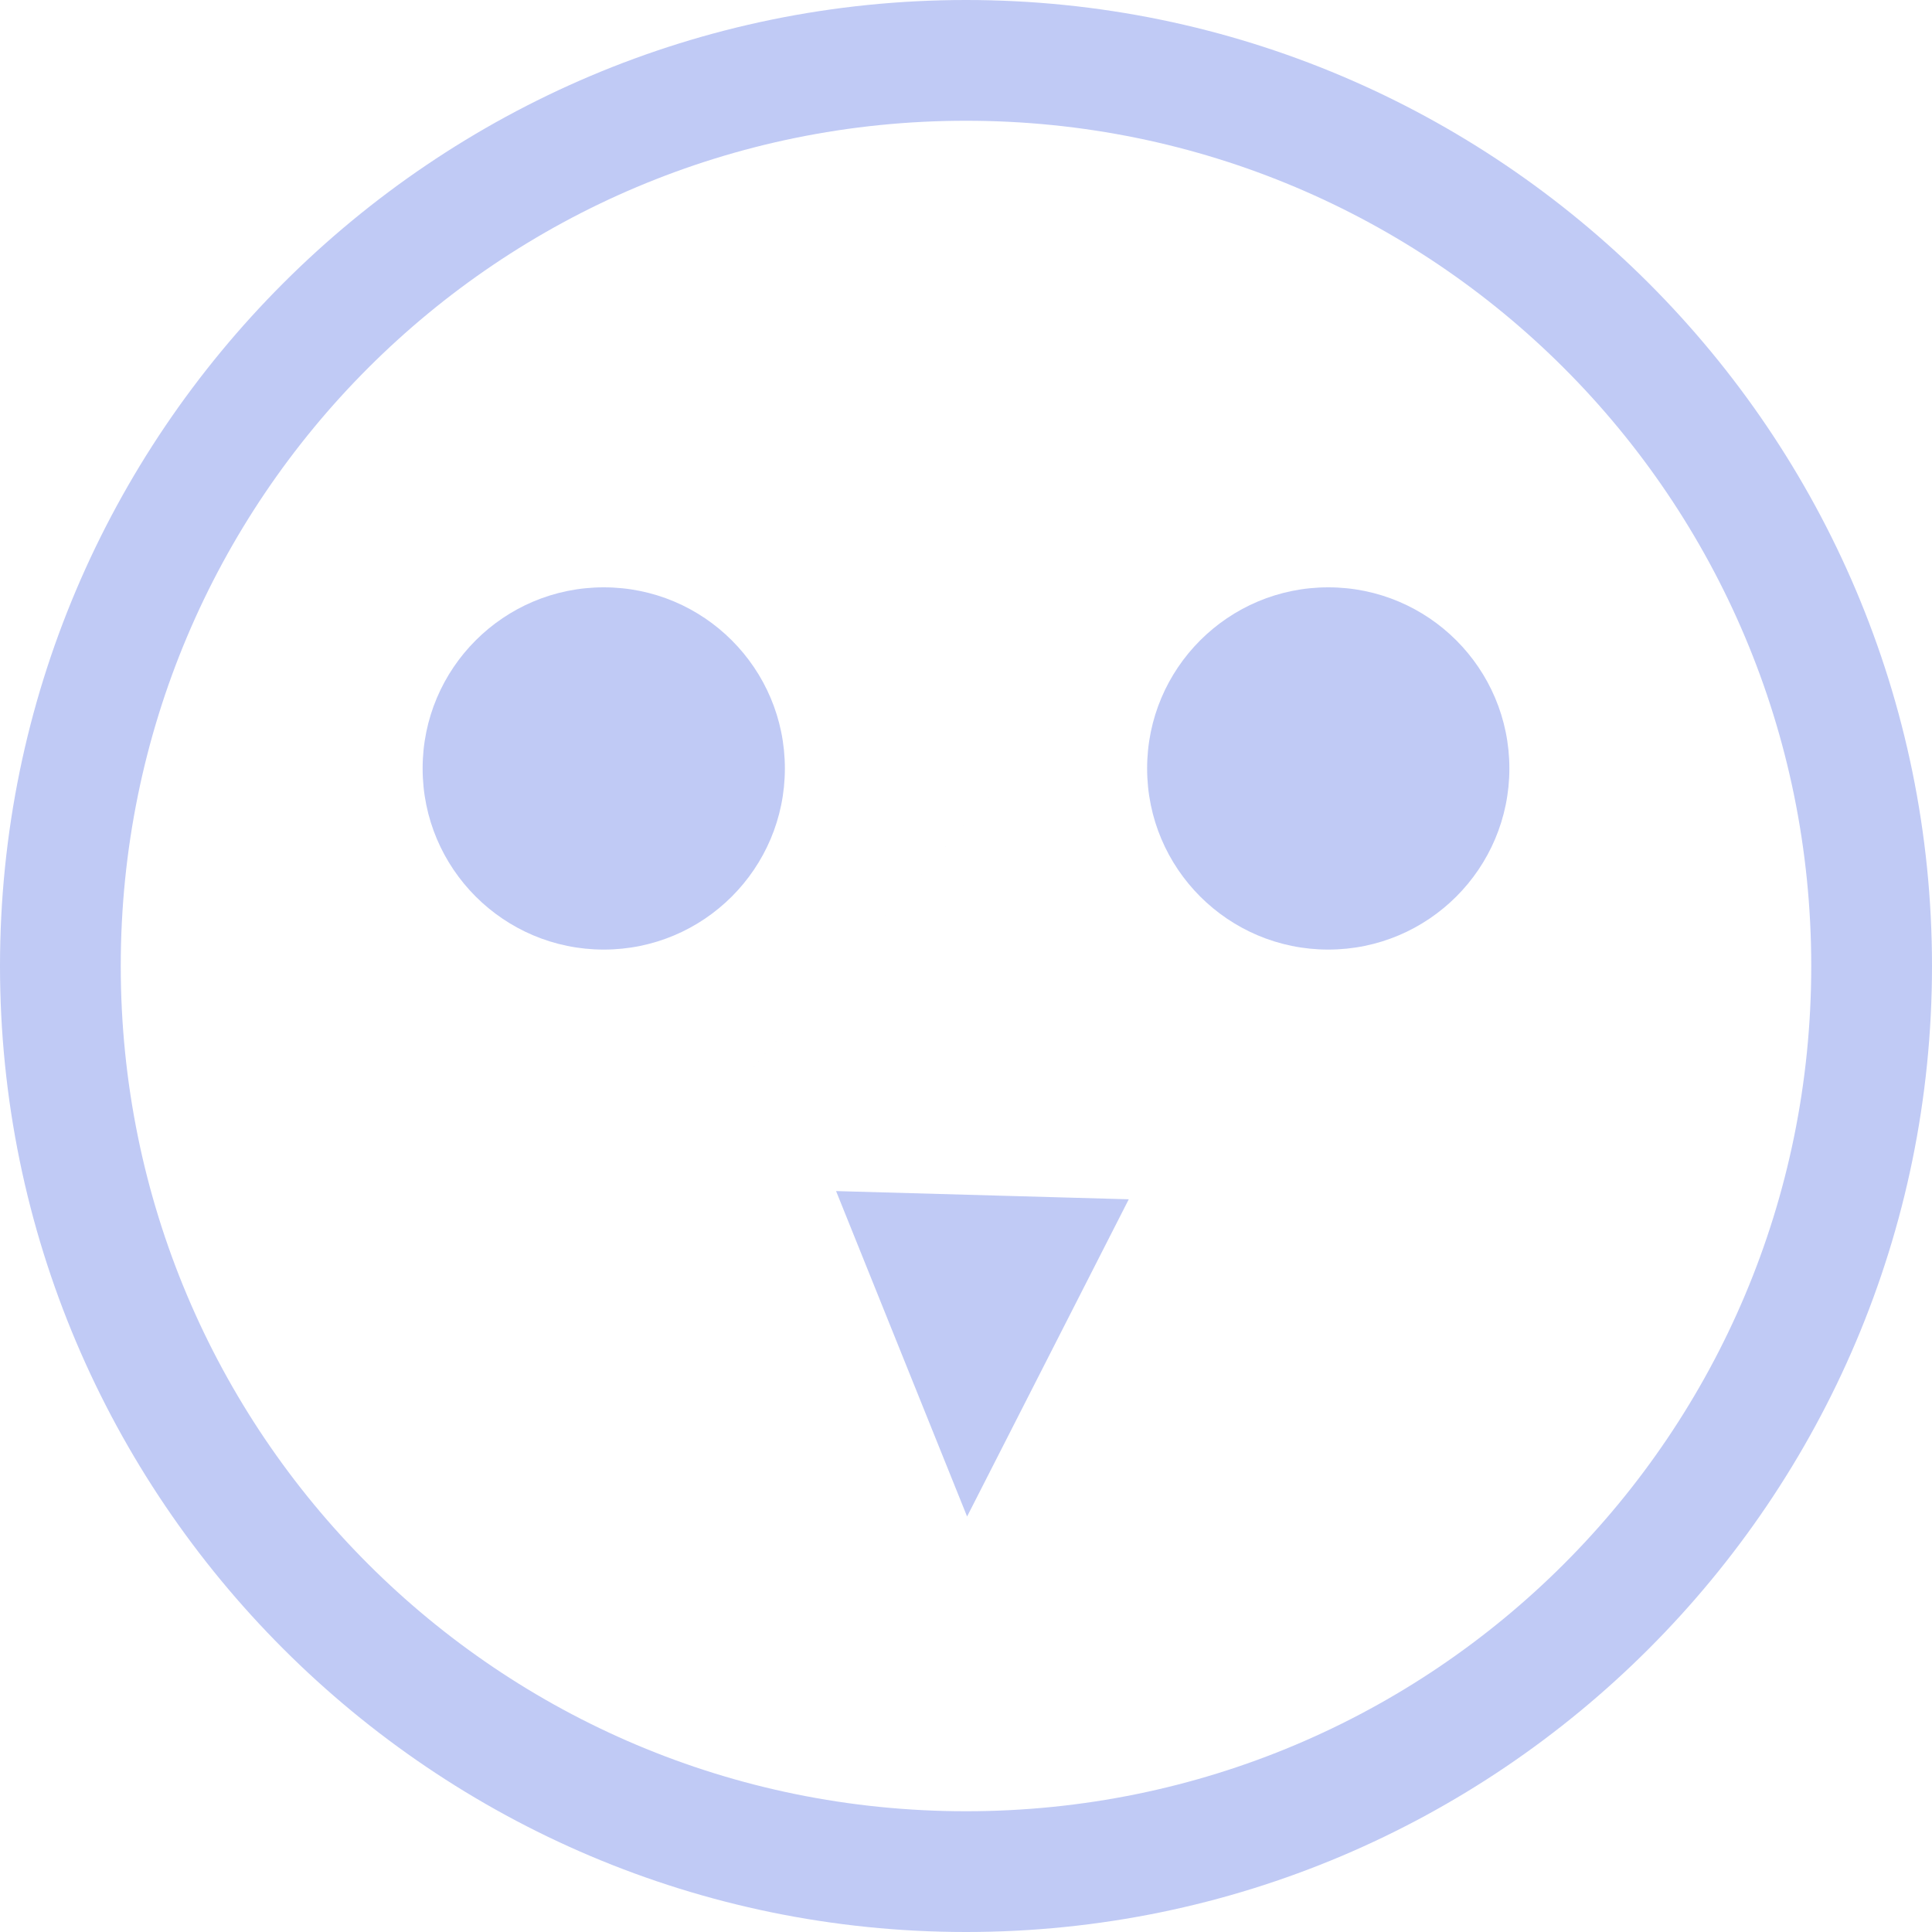 <svg xmlns="http://www.w3.org/2000/svg" width="16" height="16" version="1.1">
 <g color="#c0caf5" transform="translate(-1088 -74)">
  <path d="m 1096,74 c -4.412,0 -8,3.588 -8,8 0,4.412 3.588,8 8,8 4.412,0 8,-3.588 8,-8 0,-4.412 -3.588,-8 -8,-8 z m 0,1 c 3.872,0 7,3.128 7,7 0,3.872 -3.128,7 -7,7 -3.872,0 -7,-3.128 -7,-7 0,-3.872 3.128,-7 7,-7 z m 2.022,3.496 c -6.681,7.669 -3.341,3.835 0,0 z m -3.098,5.368 1.085,2.695 1.339,-2.627 z" overflow="visible" style="fill:#c0caf5"/>
  <g transform="translate(-0.364)">
   <circle cx="1093.364" cy="80.364" r="1.5" style="fill:#c0caf5"/>
   <circle style="fill:#c0caf5" cx="1099.364" cy="80.364" r="1.5"/>
  </g>
 </g>
</svg>
